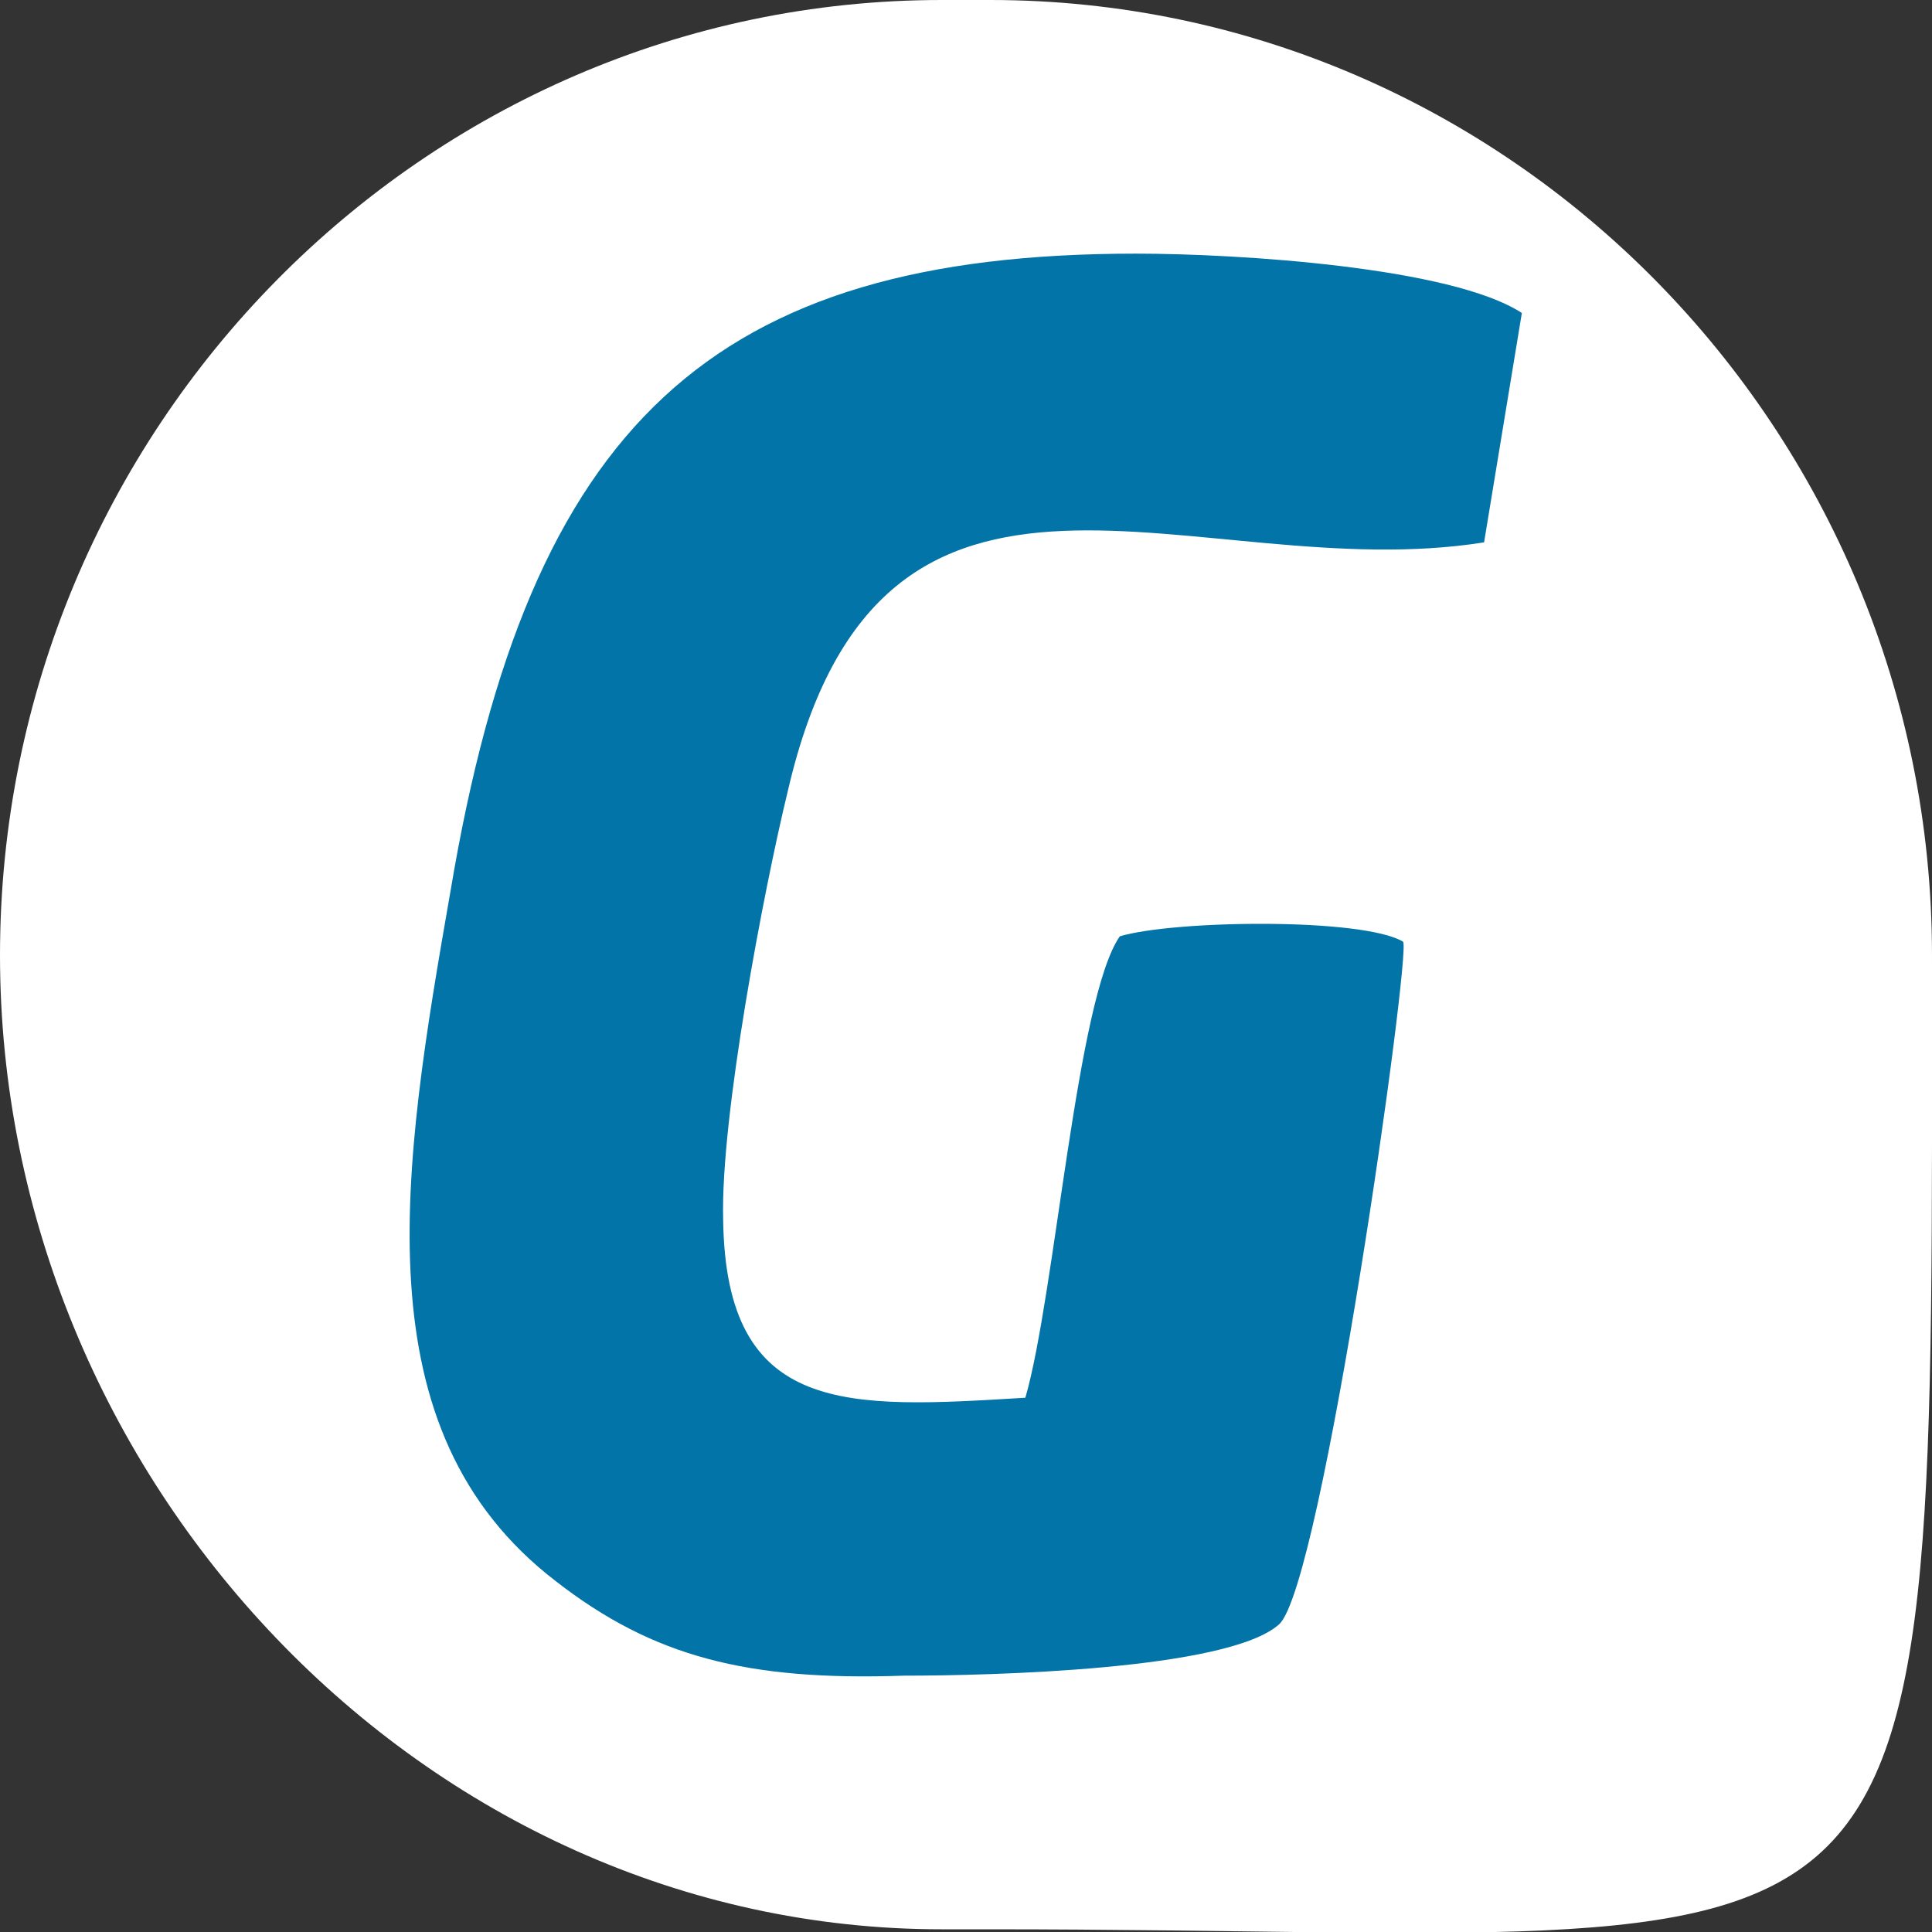 <?xml version="1.0" encoding="UTF-8"?>
<!DOCTYPE svg PUBLIC "-//W3C//DTD SVG 1.1//EN" "http://www.w3.org/Graphics/SVG/1.1/DTD/svg11.dtd">
<!-- Creator: CorelDRAW 2021 (64 Bit) -->
<svg xmlns="http://www.w3.org/2000/svg" xml:space="preserve" width="192px" height="192px" version="1.1" style="shape-rendering:geometricPrecision; text-rendering:geometricPrecision; image-rendering:optimizeQuality; fill-rule:evenodd; clip-rule:evenodd"
viewBox="0 0 7.16 7.16"
 xmlns:xlink="http://www.w3.org/1999/xlink"
 xmlns:xodm="http://www.corel.com/coreldraw/odm/2003">
 <rect x="0" y="0" width="7.16" height="7.16" fill="#333333" stroke="none"/>
 <defs>
  <style type="text/css">
   <![CDATA[
    .fil1 {fill:#0274A7}
    .fil0 {fill:white}
   ]]>
  </style>
 </defs>
 <g id="Camada_x0020_1">
  <g id="_1708445823616">
   <path class="fil0" d="M3.49 0l0.18 0c1.92,0 3.49,1.59 3.49,3.54l0 0c0,4.04 0.08,3.61 -3.49,3.61l-0.18 0c-1.92,0 -3.49,-1.67 -3.49,-3.61l0 0c0,-1.95 1.57,-3.54 3.49,-3.54z"/>
   <path class="fil1" d="M5.64 1.16c-0.26,-0.17 -1.05,-0.22 -1.43,-0.22 -1.57,0 -2.25,0.63 -2.54,2.36 -0.18,1.03 -0.34,2 0.39,2.56 0.36,0.28 0.71,0.37 1.29,0.35 0.31,0 1.2,-0.02 1.39,-0.19 0.16,-0.14 0.49,-2.49 0.46,-2.53 -0.15,-0.09 -0.85,-0.08 -1.05,-0.02 -0.16,0.23 -0.24,1.33 -0.35,1.71 -0.66,0.04 -1.11,0.07 -1.12,-0.66 -0.01,-0.38 0.15,-1.22 0.24,-1.59 0.35,-1.51 1.51,-0.75 2.58,-0.92l0.14 -0.85z"/>
  </g>
 </g>
</svg>
